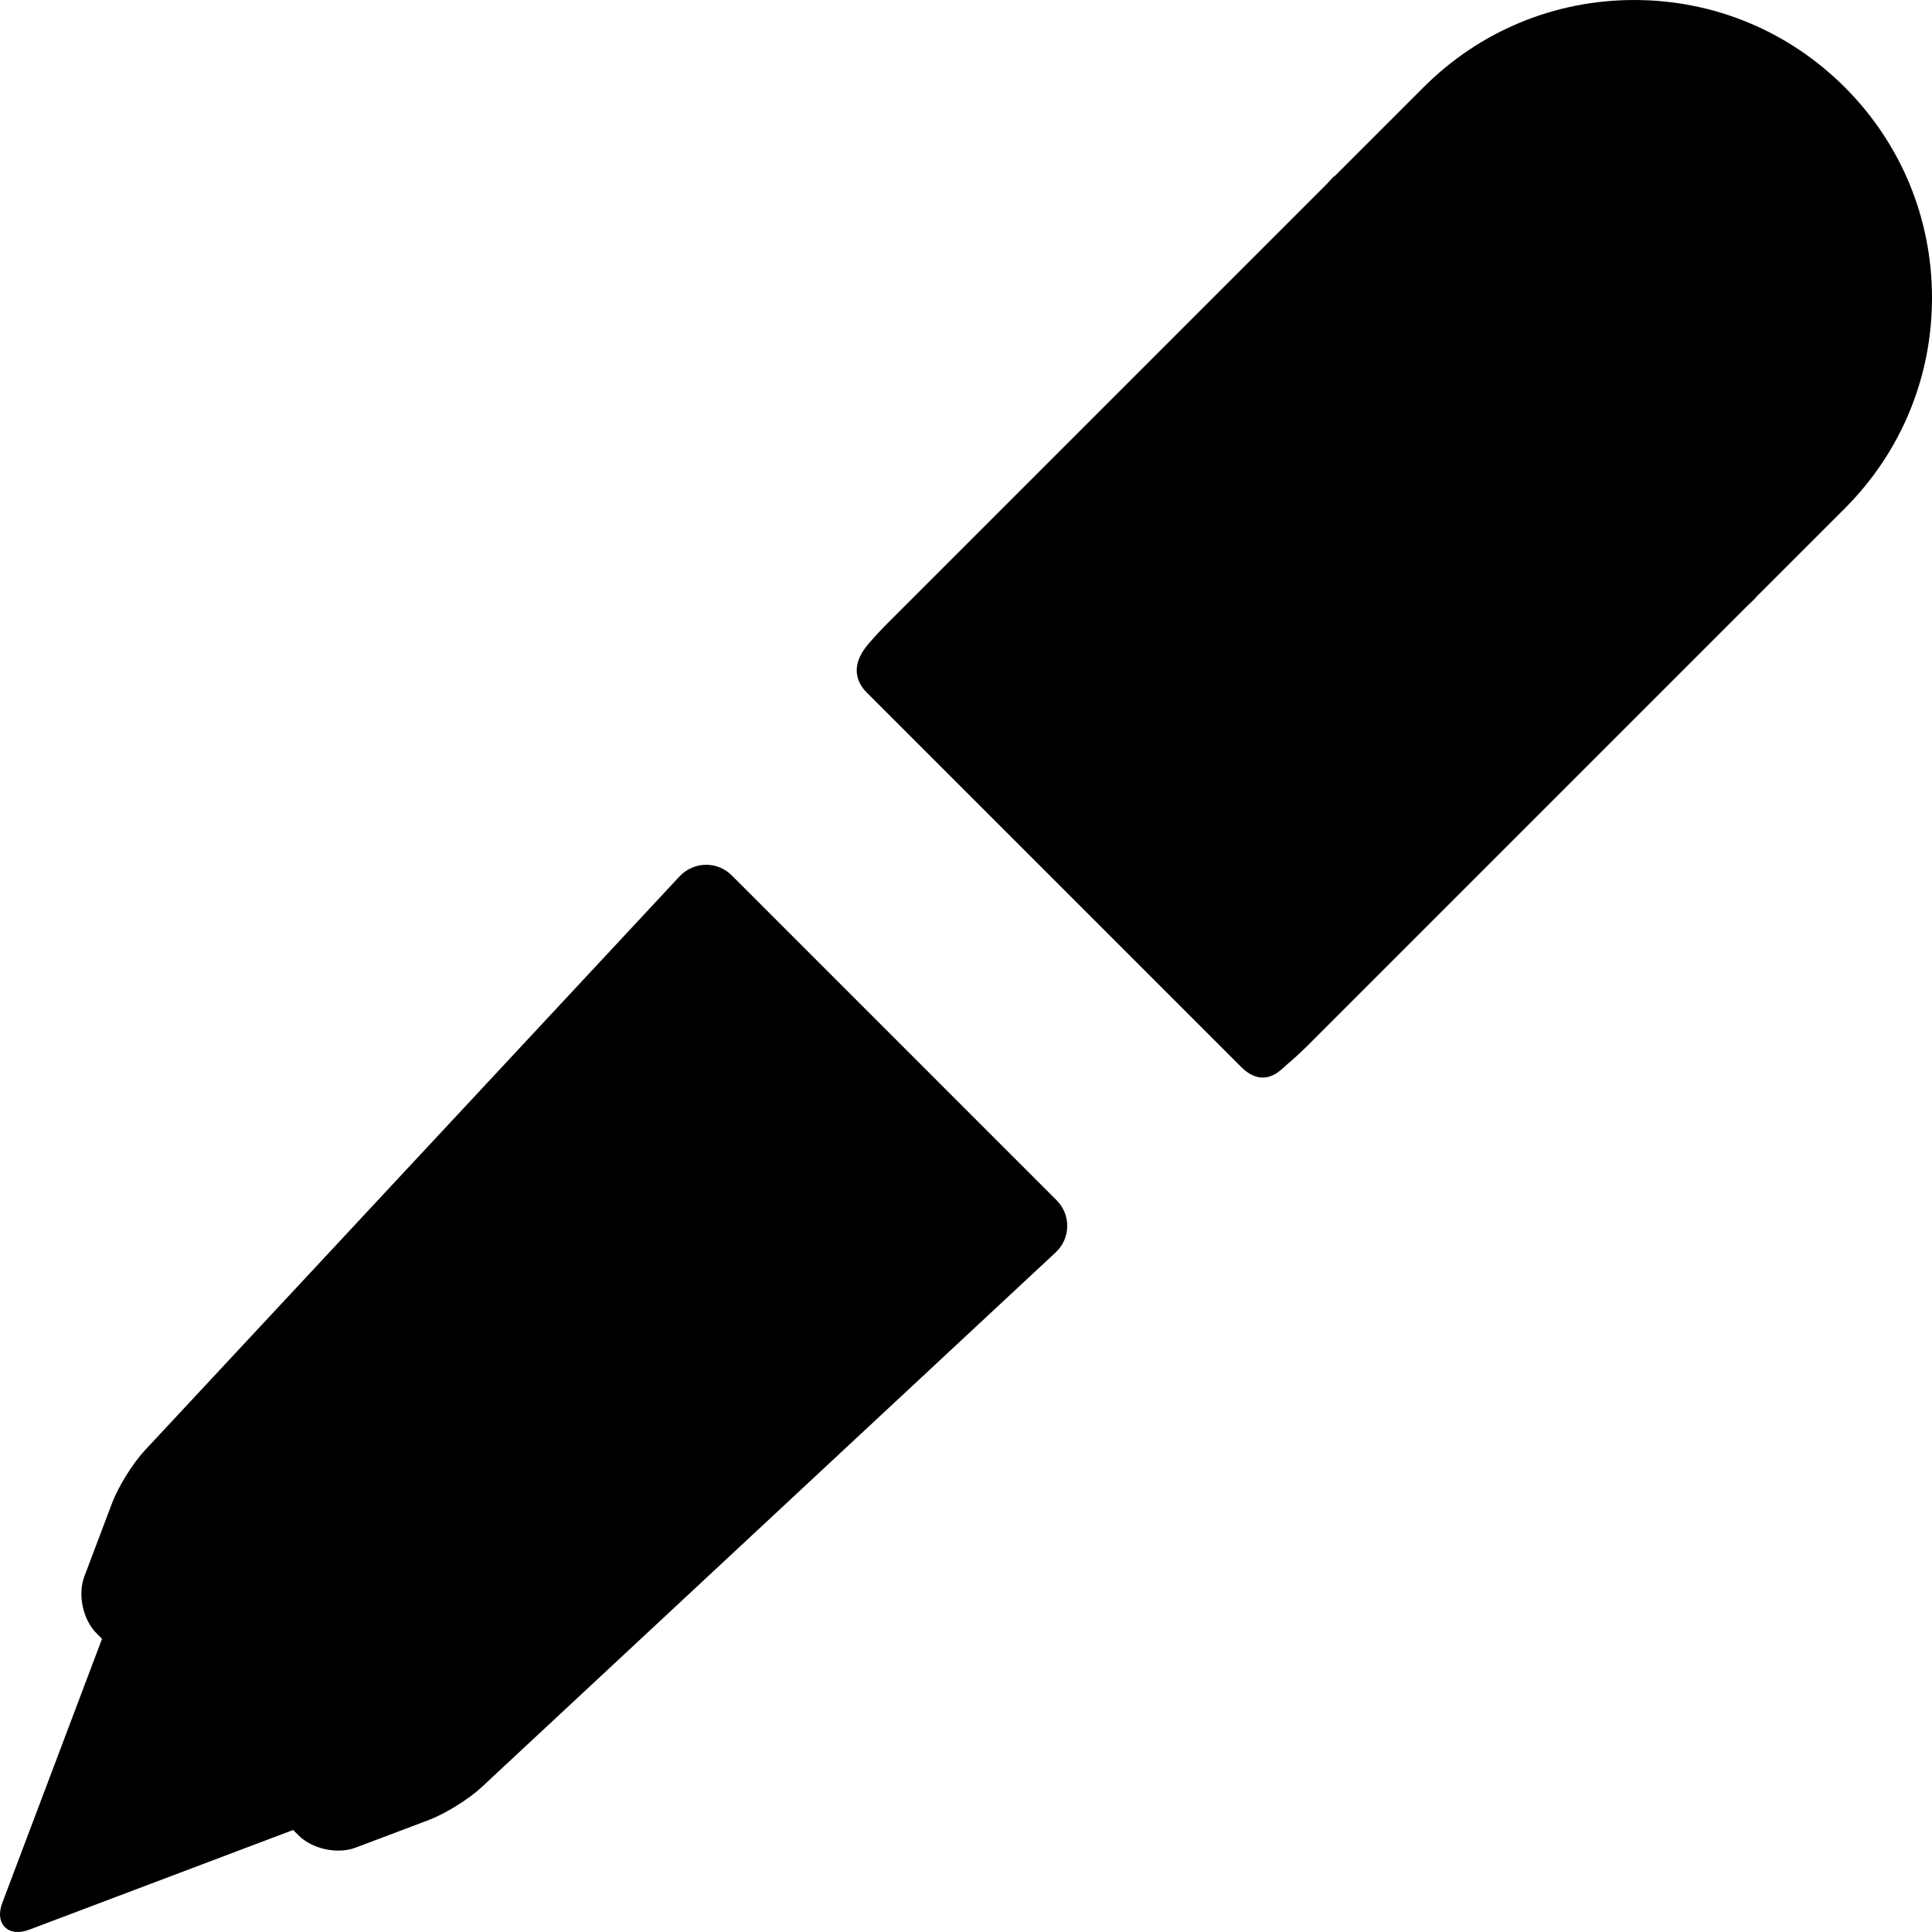<?xml version="1.0" encoding="iso-8859-1"?>
<!-- Generator: Adobe Illustrator 17.1.0, SVG Export Plug-In . SVG Version: 6.00 Build 0)  -->
<!DOCTYPE svg PUBLIC "-//W3C//DTD SVG 1.1//EN" "http://www.w3.org/Graphics/SVG/1.1/DTD/svg11.dtd">
<svg version="1.1" id="Capa_1" xmlns="http://www.w3.org/2000/svg" xmlns:xlink="http://www.w3.org/1999/xlink" x="0px" y="0px"
	 viewBox="0 0 258.461 258.461" style="enable-background:new 0 0 258.461 258.461;" xml:space="preserve">
<g>
	<path d="M258.461,39.842c0-10.643-4.144-20.647-11.67-28.172c-7.524-7.524-17.529-11.669-28.171-11.669
		c-10.643,0-20.647,4.145-28.172,11.669l-11.95,11.95l-0.04-0.04l-1.115,1.194L118.617,83.5c-0.799,0.801-1.62,1.69-2.44,2.643
		c-2.708,3.148-1.309,5.422-0.233,6.497l50.11,50.11c0.933,0.933,1.899,1.406,2.872,1.406c1.337,0,2.272-0.86,2.892-1.43
		c0.093-0.086,0.18-0.166,0.26-0.234c1.048-0.891,2.019-1.782,2.885-2.648l58.7-58.7l1.206-1.154l-0.026-0.026l11.95-11.949
		C254.317,60.489,258.461,50.484,258.461,39.842z"/>
	<path d="M97.903,117.119c-0.923-0.923-2.144-1.431-3.438-1.431c-1.339,0-2.636,0.566-3.556,1.555l-71.564,76.819
		c-1.578,1.692-3.526,4.831-4.345,6.996l-3.714,9.832c-0.92,2.438-0.198,5.789,1.644,7.631l0.719,0.719L0.323,254.522
		c-0.579,1.534-0.271,2.478,0.089,2.999c0.419,0.605,1.112,0.94,1.953,0.94c0.481,0,1.012-0.108,1.576-0.321l35.28-13.327
		l0.719,0.719c1.258,1.258,3.296,2.04,5.319,2.04c0.838,0,1.615-0.134,2.312-0.396l9.832-3.714c2.163-0.817,5.302-2.766,6.997-4.344
		l76.818-71.564c0.979-0.912,1.531-2.145,1.555-3.471c0.023-1.326-0.484-2.577-1.431-3.523L97.903,117.119z"/>
</g>
<g>
</g>
<g>
</g>
<g>
</g>
<g>
</g>
<g>
</g>
<g>
</g>
<g>
</g>
<g>
</g>
<g>
</g>
<g>
</g>
<g>
</g>
<g>
</g>
<g>
</g>
<g>
</g>
<g>
</g>
</svg>
